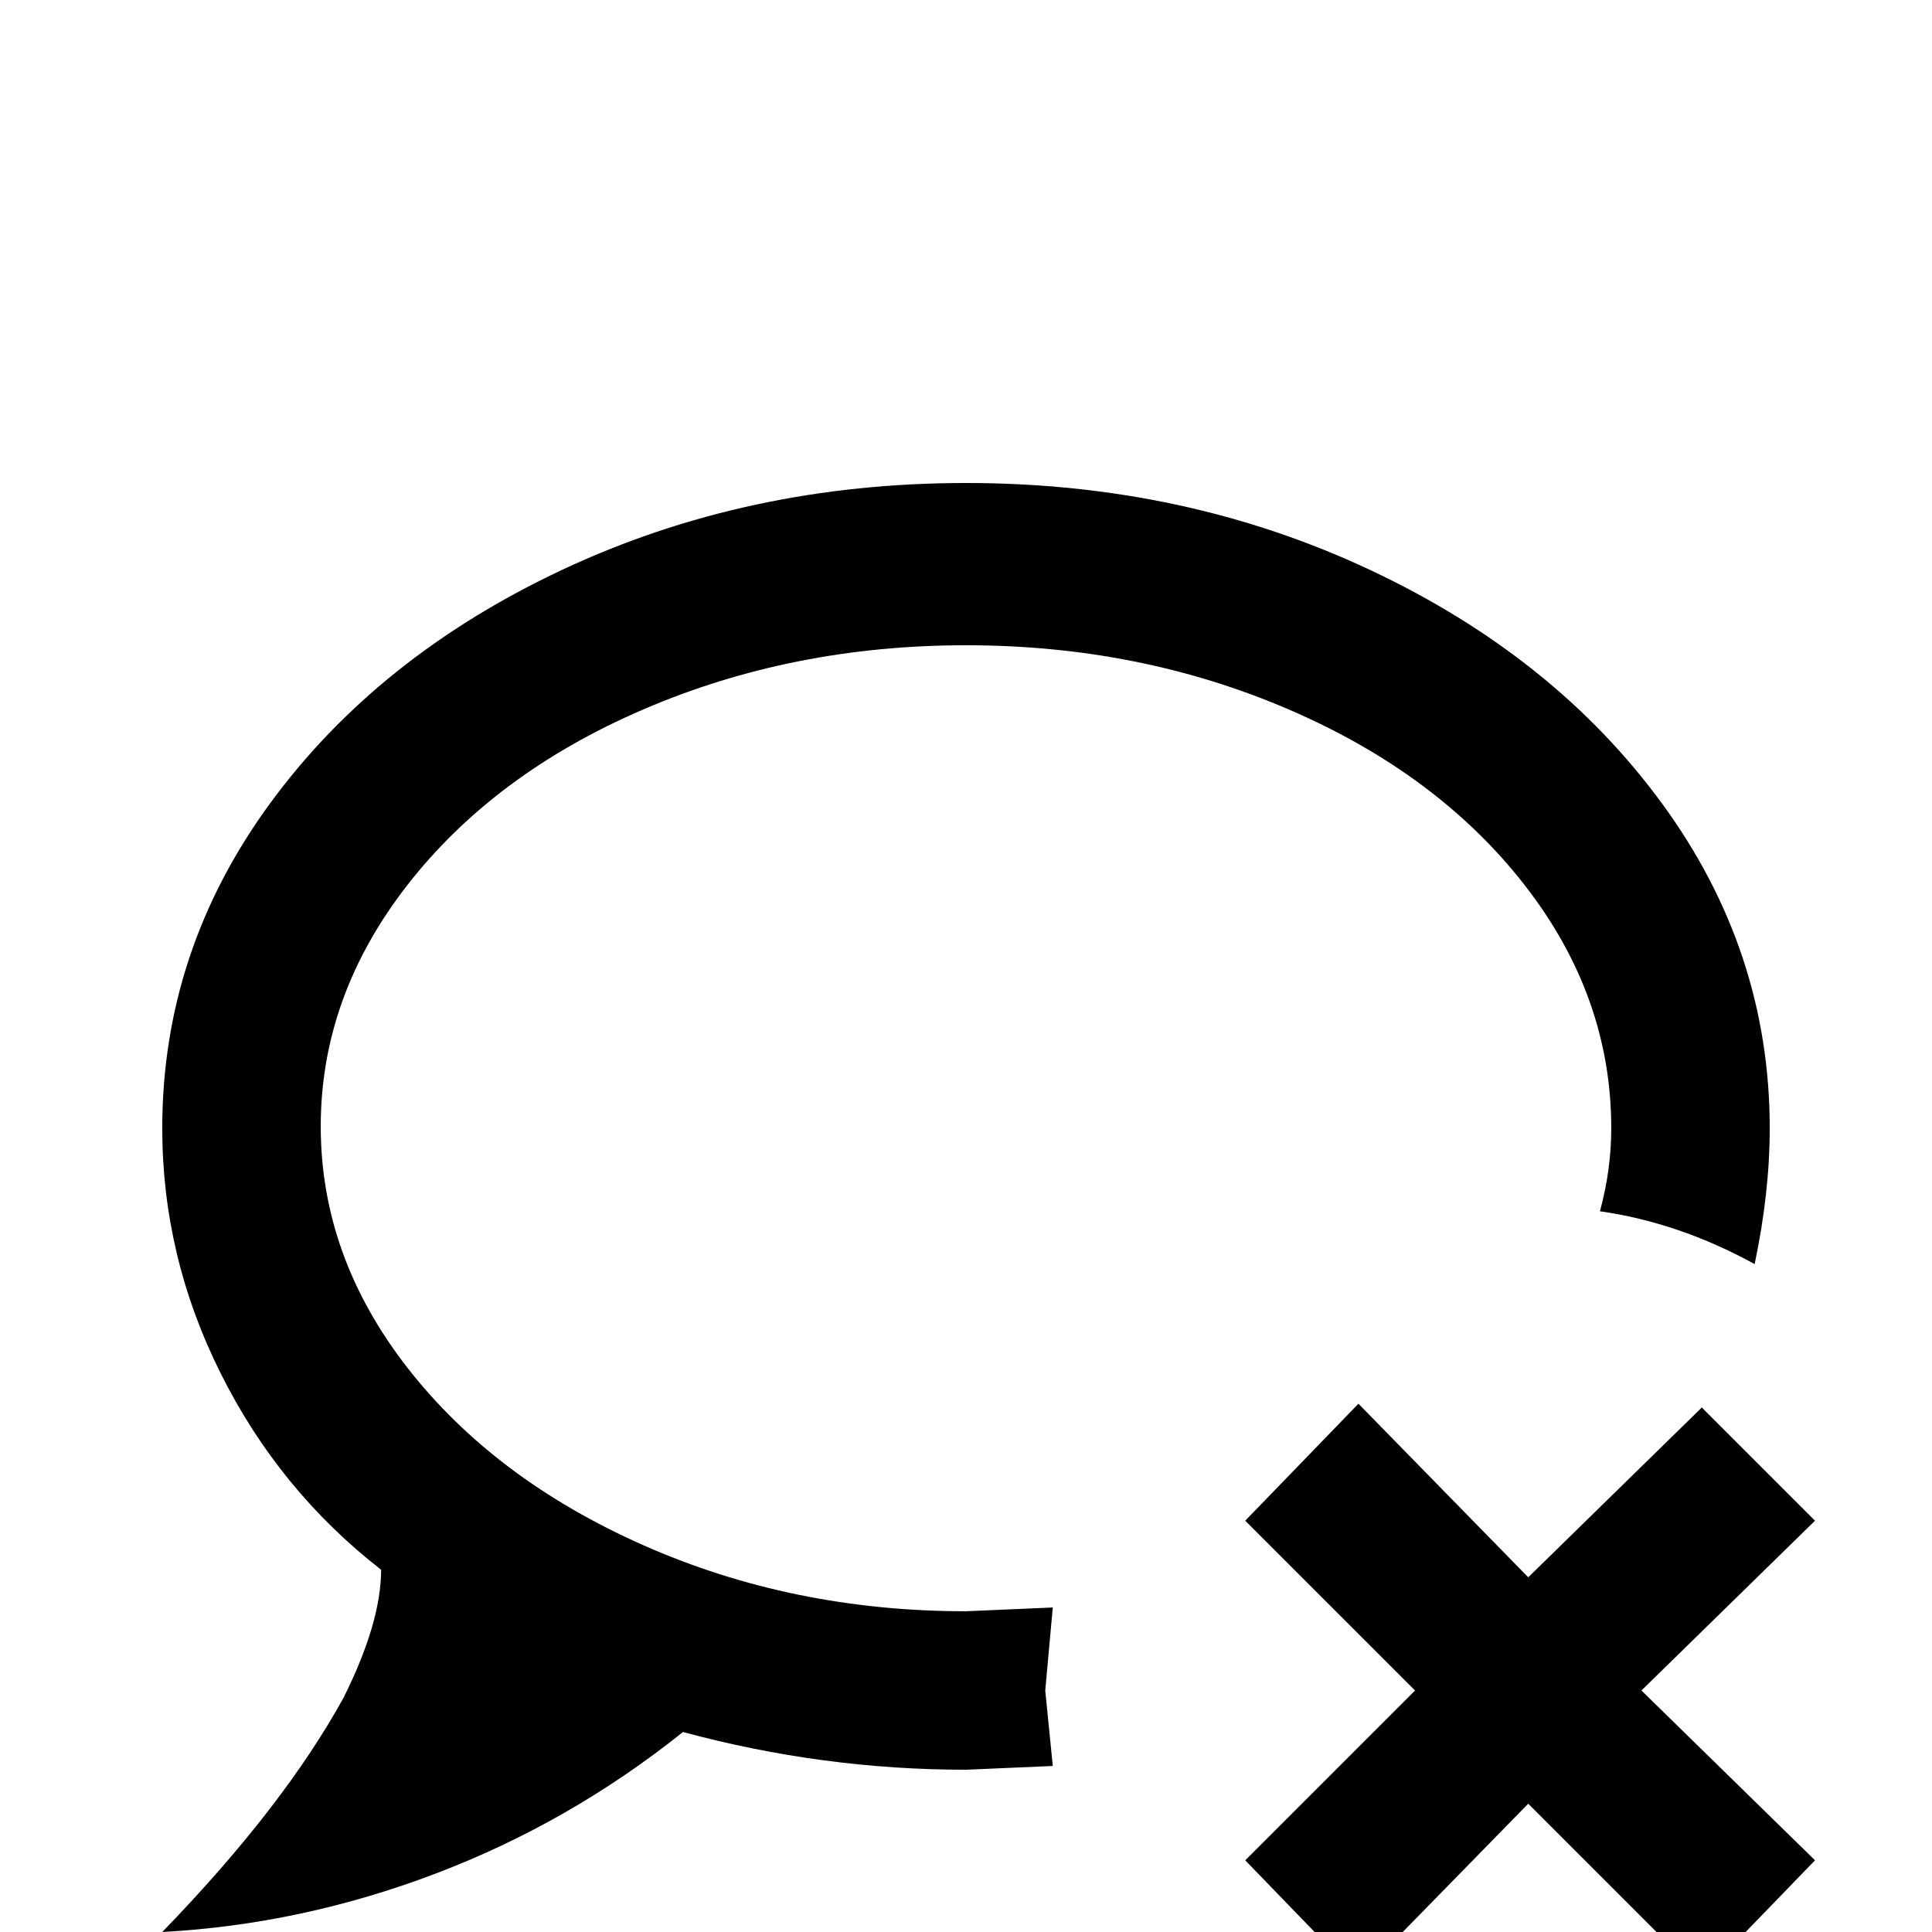 <svg xmlns="http://www.w3.org/2000/svg" viewBox="0 -512 512 512">
	<path fill="#000000" d="M330 -109L360 -140L405 -94L451 -139L481 -109L435 -64L481 -19L451 12L405 -34L360 12L330 -19L375 -64ZM256 -384Q314 -384 363 -361Q412 -338 440.5 -299Q469 -260 469 -213Q469 -196 465 -177Q445 -188 424 -191Q427 -202 427 -213Q427 -248 404 -277.5Q381 -307 341.5 -324Q302 -341 256 -341Q210 -341 170.5 -324Q131 -307 108 -277.5Q85 -248 85 -213.5Q85 -179 108 -149.5Q131 -120 170.5 -102.5Q210 -85 256 -85L279 -86L277 -64L279 -44L256 -43Q218 -43 181 -53Q151 -29 115.5 -15.5Q80 -2 43 0Q75 -33 91 -62Q101 -82 101 -96Q74 -117 58.5 -148Q43 -179 43 -213Q43 -260 71.5 -299Q100 -338 149 -361Q198 -384 256 -384Z"/>
</svg>
